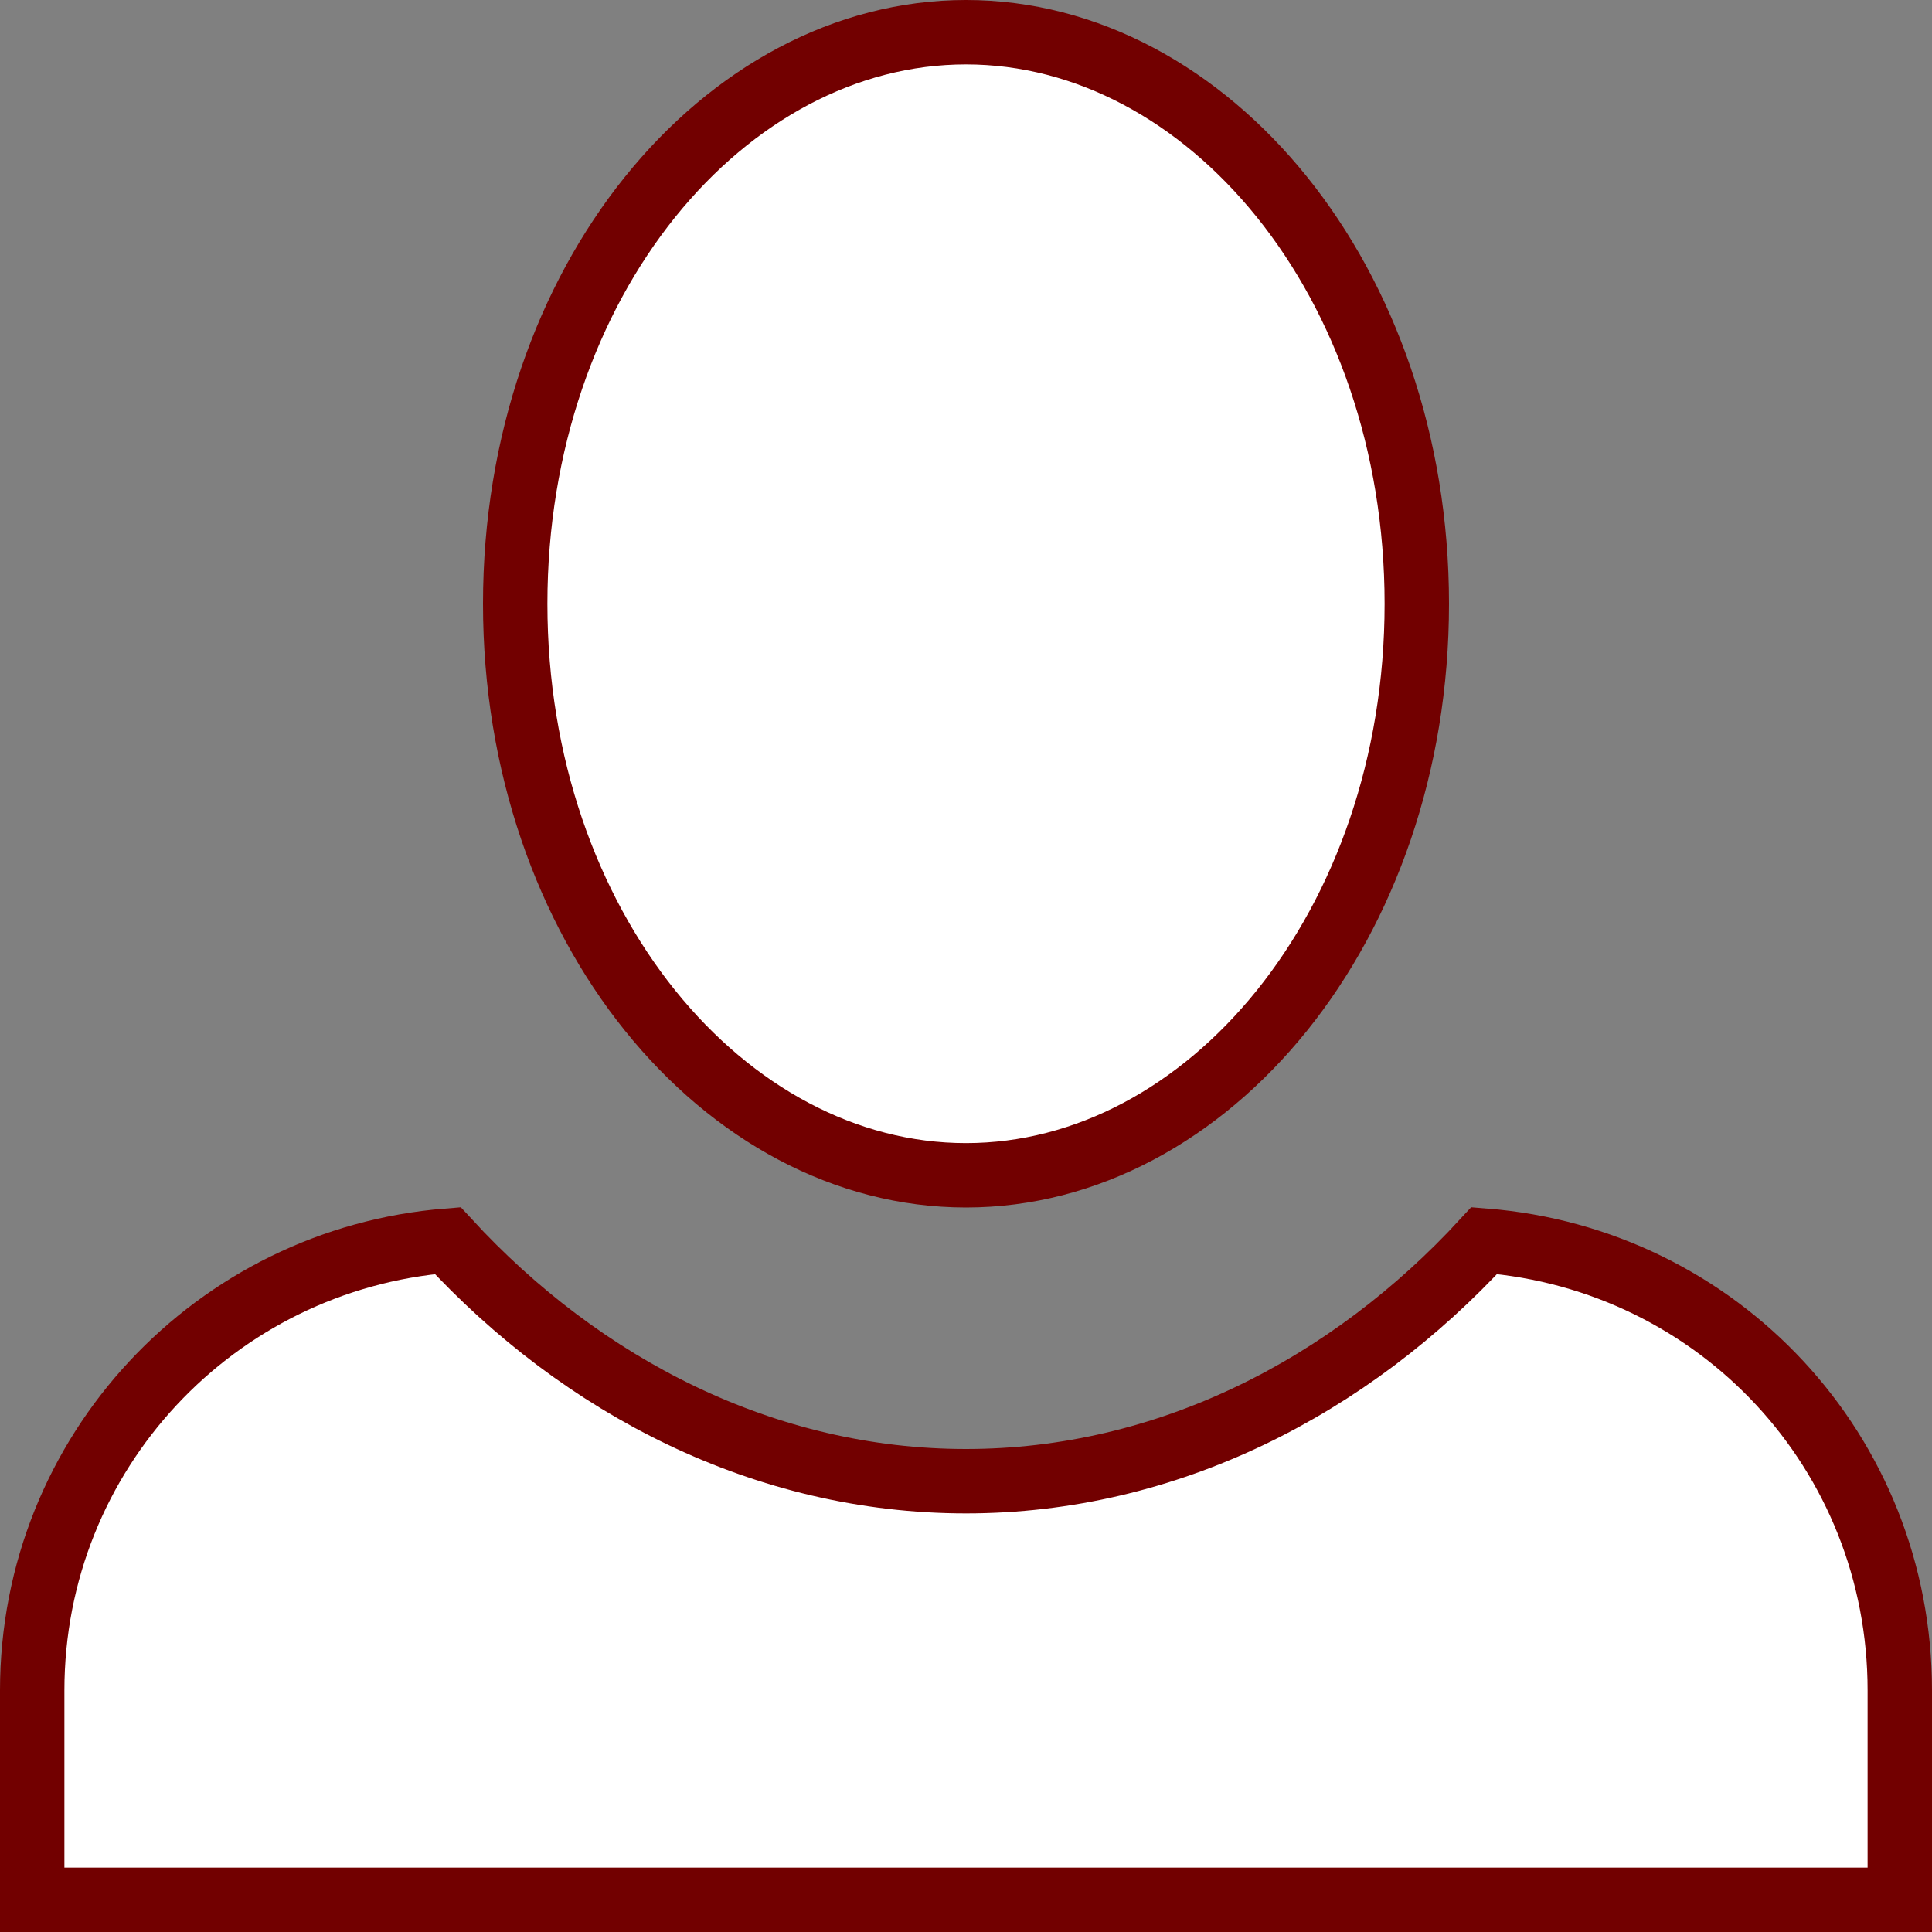 <svg width="60" height="60" viewBox="0 0 60 60" fill="none" xmlns="http://www.w3.org/2000/svg">
<rect x="0" y="0" width="60" height="60" fill="#808080" stroke="none"/>
<path d="M16 18.75C16 8.734 22.498 1 30 1C37.502 1 44 8.734 44 18.75C44 28.766 37.502 36.5 30 36.5C22.498 36.5 16 28.766 16 18.75ZM1 52.5C1 45.1 6.701 39.106 13.906 38.529C18.084 43.072 23.758 46 30 46C36.243 46 41.917 43.072 46.094 38.528C53.365 39.103 59 45.095 59 52.5V59H1V52.5Z" fill="white" stroke="#720000" stroke-width="2"/>
</svg>
